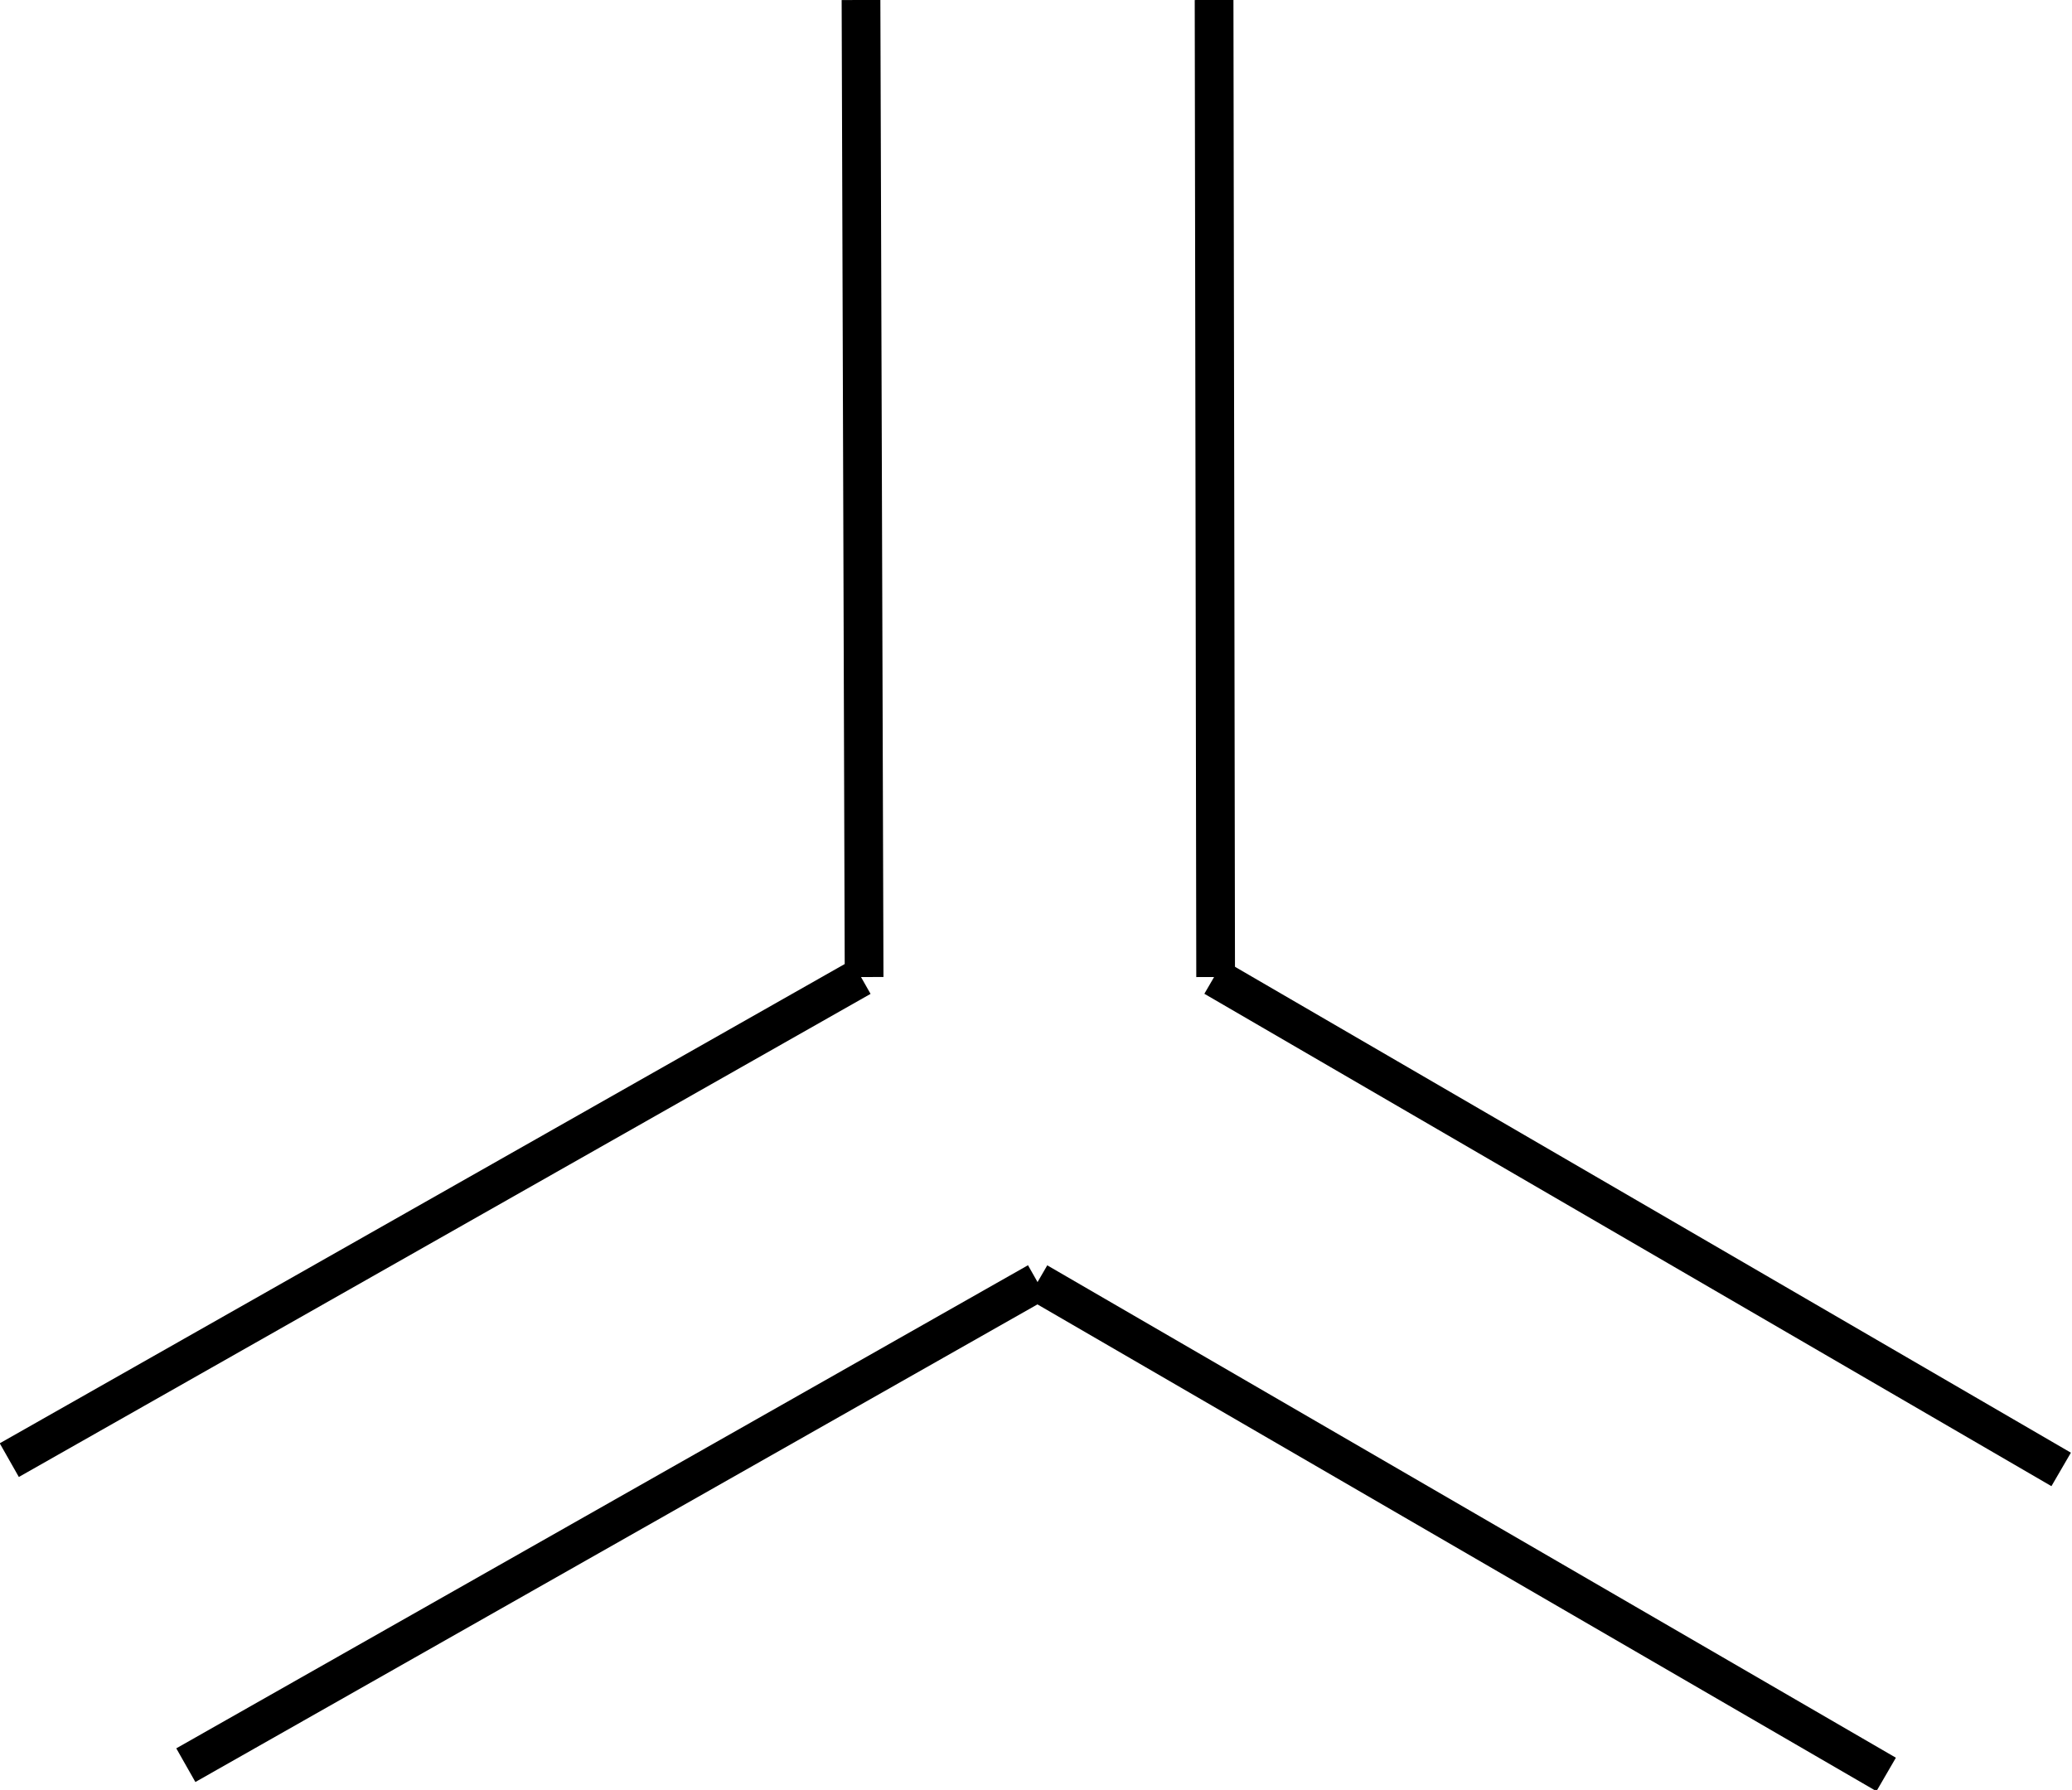 <svg id="Layer_1" data-name="Layer 1" xmlns="http://www.w3.org/2000/svg" viewBox="0 0 13.38 11.56"><title>svg-hex</title><line x1="7.84" x2="7.85" y2="6.31" style="fill:none;stroke:#000;stroke-miterlimit:10;stroke-width:0.25px"/><line x1="5.58" y1="6.31" x2="5.56" style="fill:none;stroke:#000;stroke-miterlimit:10;stroke-width:0.25px"/><line x1="12.18" y1="11.46" x2="6.7" y2="8.28" style="fill:none;stroke:#000;stroke-miterlimit:10;stroke-width:0.25px"/><line x1="7.84" y1="6.31" x2="13.31" y2="9.49" style="fill:none;stroke:#000;stroke-miterlimit:10;stroke-width:0.25px"/><line x1="0.06" y1="9.43" x2="5.56" y2="6.31" style="fill:none;stroke:#000;stroke-miterlimit:10;stroke-width:0.25px"/><line x1="6.7" y1="8.28" x2="1.2" y2="11.4" style="fill:none;stroke:#000;stroke-miterlimit:10;stroke-width:0.25px"/></svg>
